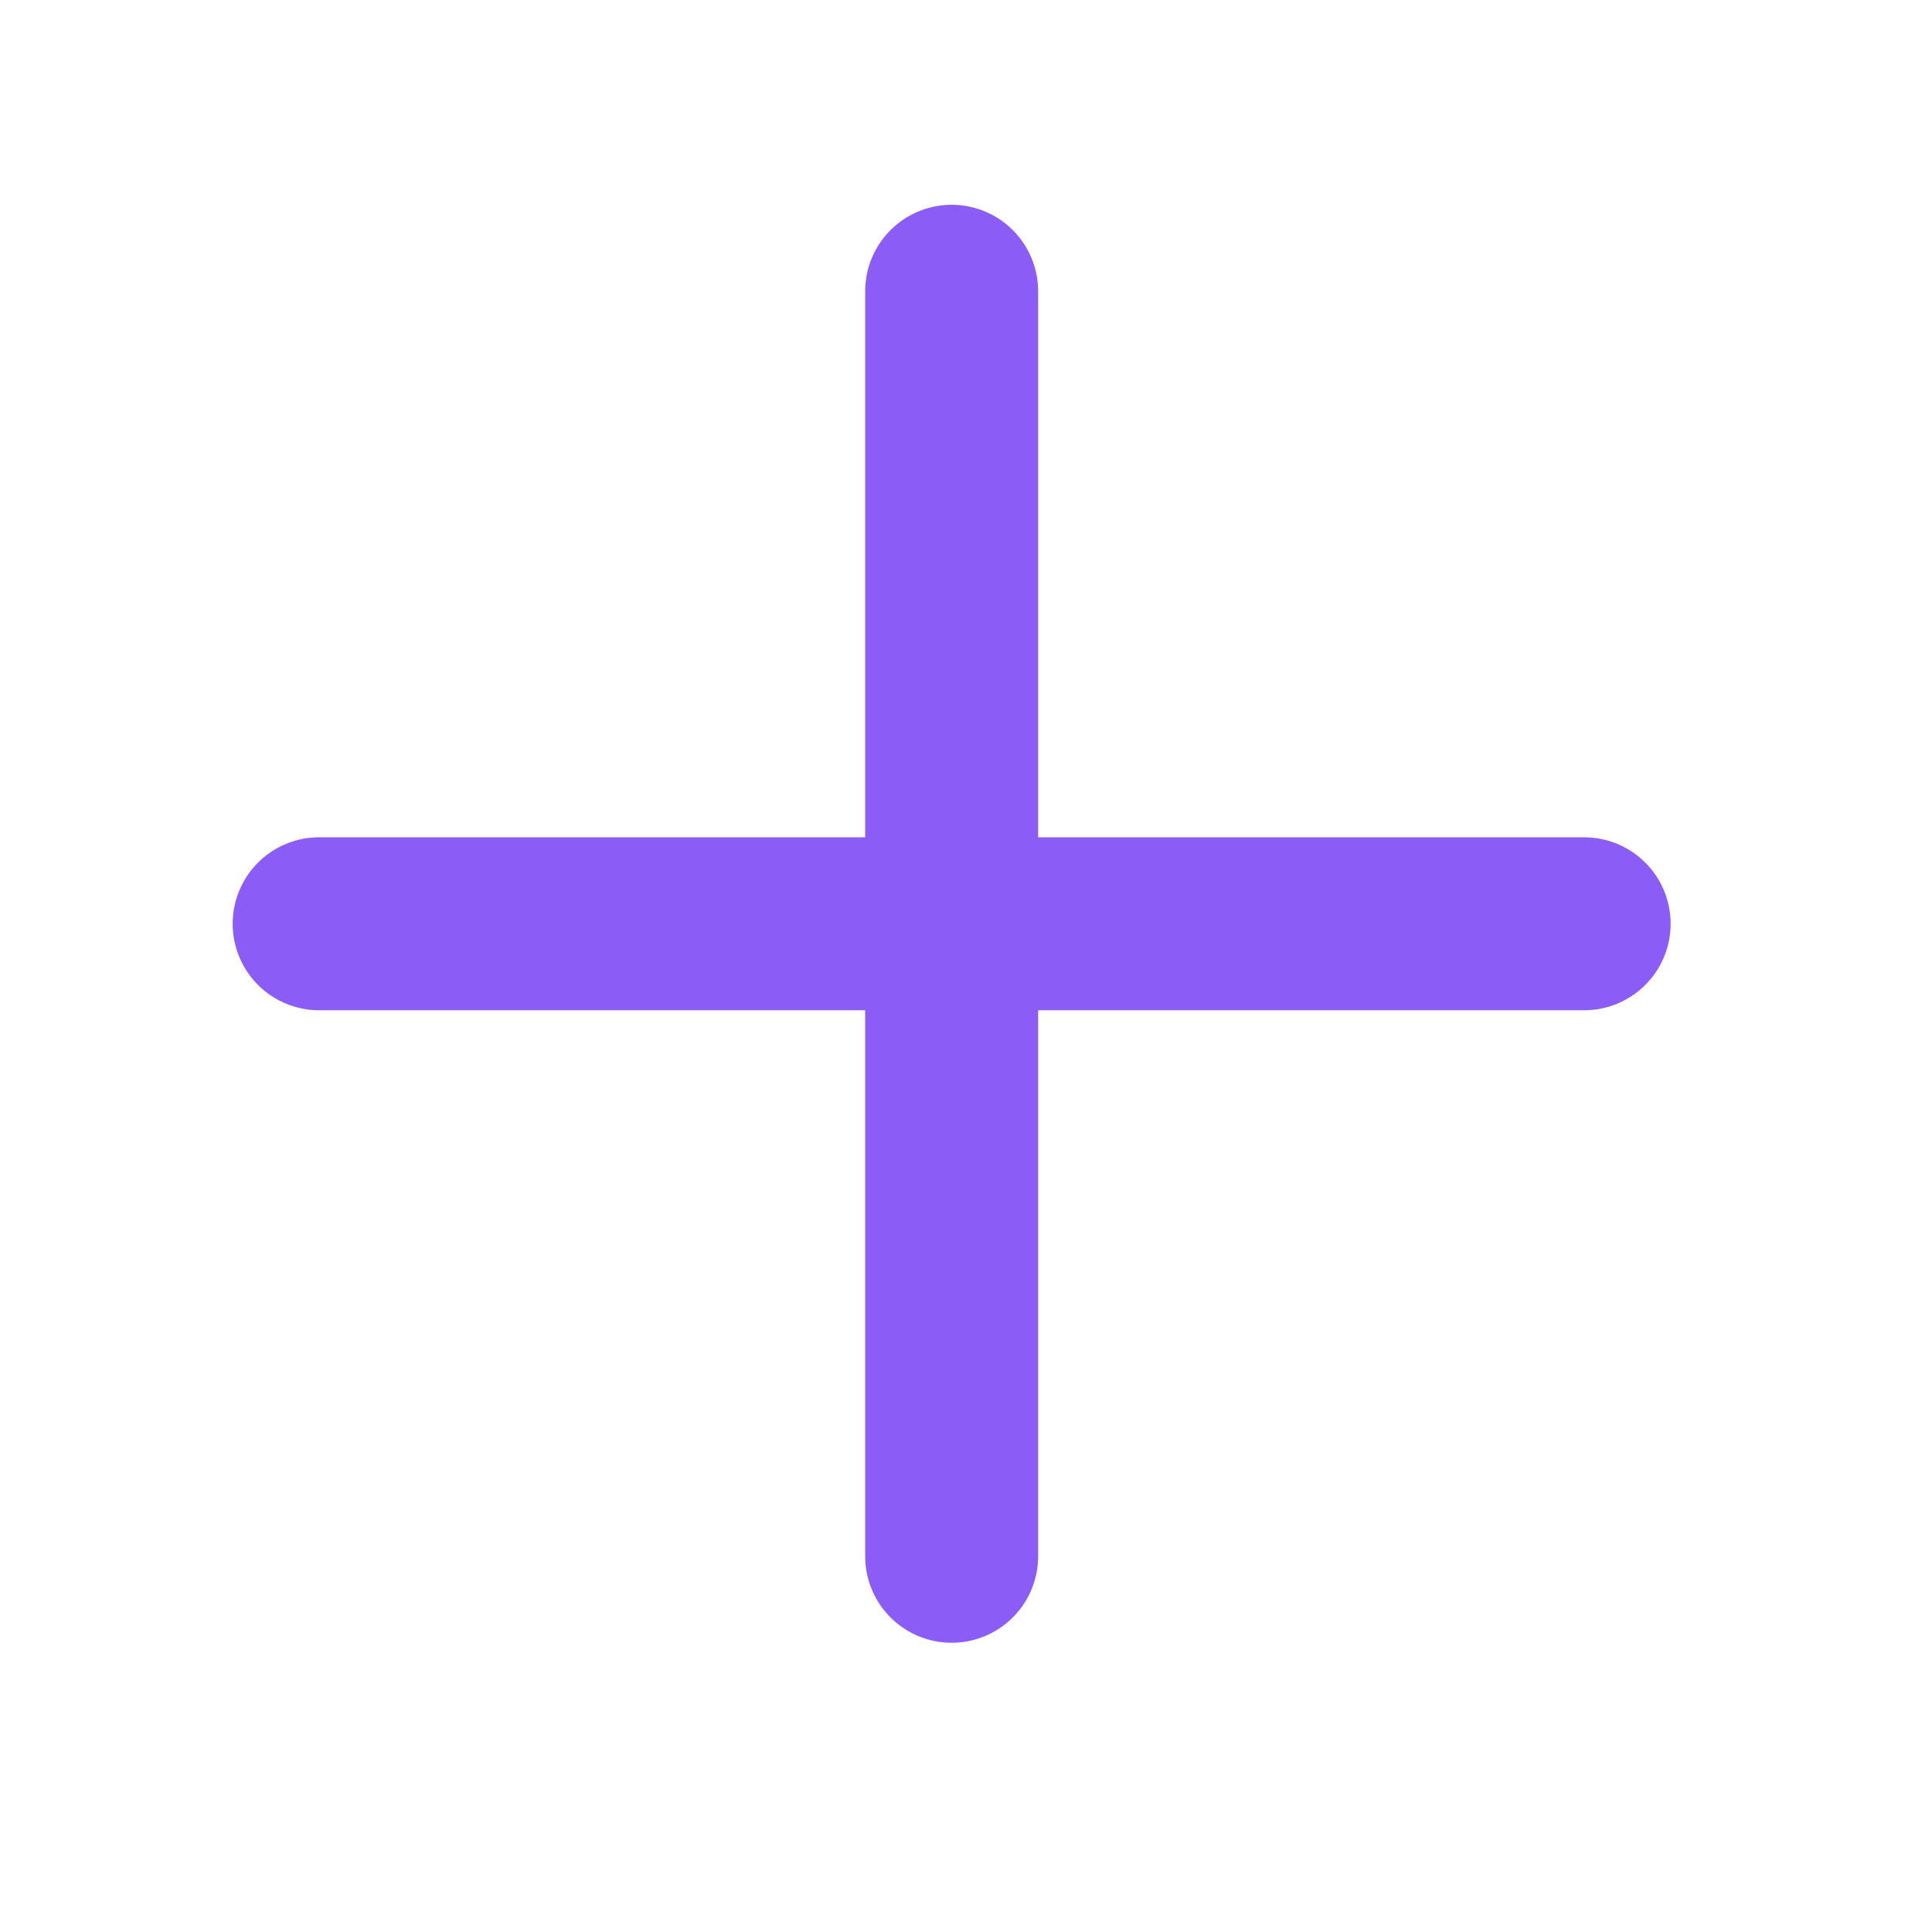 <svg width="21" height="21" viewBox="0 0 21 21" fill="none" xmlns="http://www.w3.org/2000/svg">
<path d="M3.469 10.041H17.219" stroke="#8B5CF6" stroke-width="1.88" stroke-linecap="round" stroke-linejoin="round"/>
<path d="M10.344 3.166V16.916" stroke="#8B5CF6" stroke-width="1.88" stroke-linecap="round" stroke-linejoin="round"/>
</svg>
